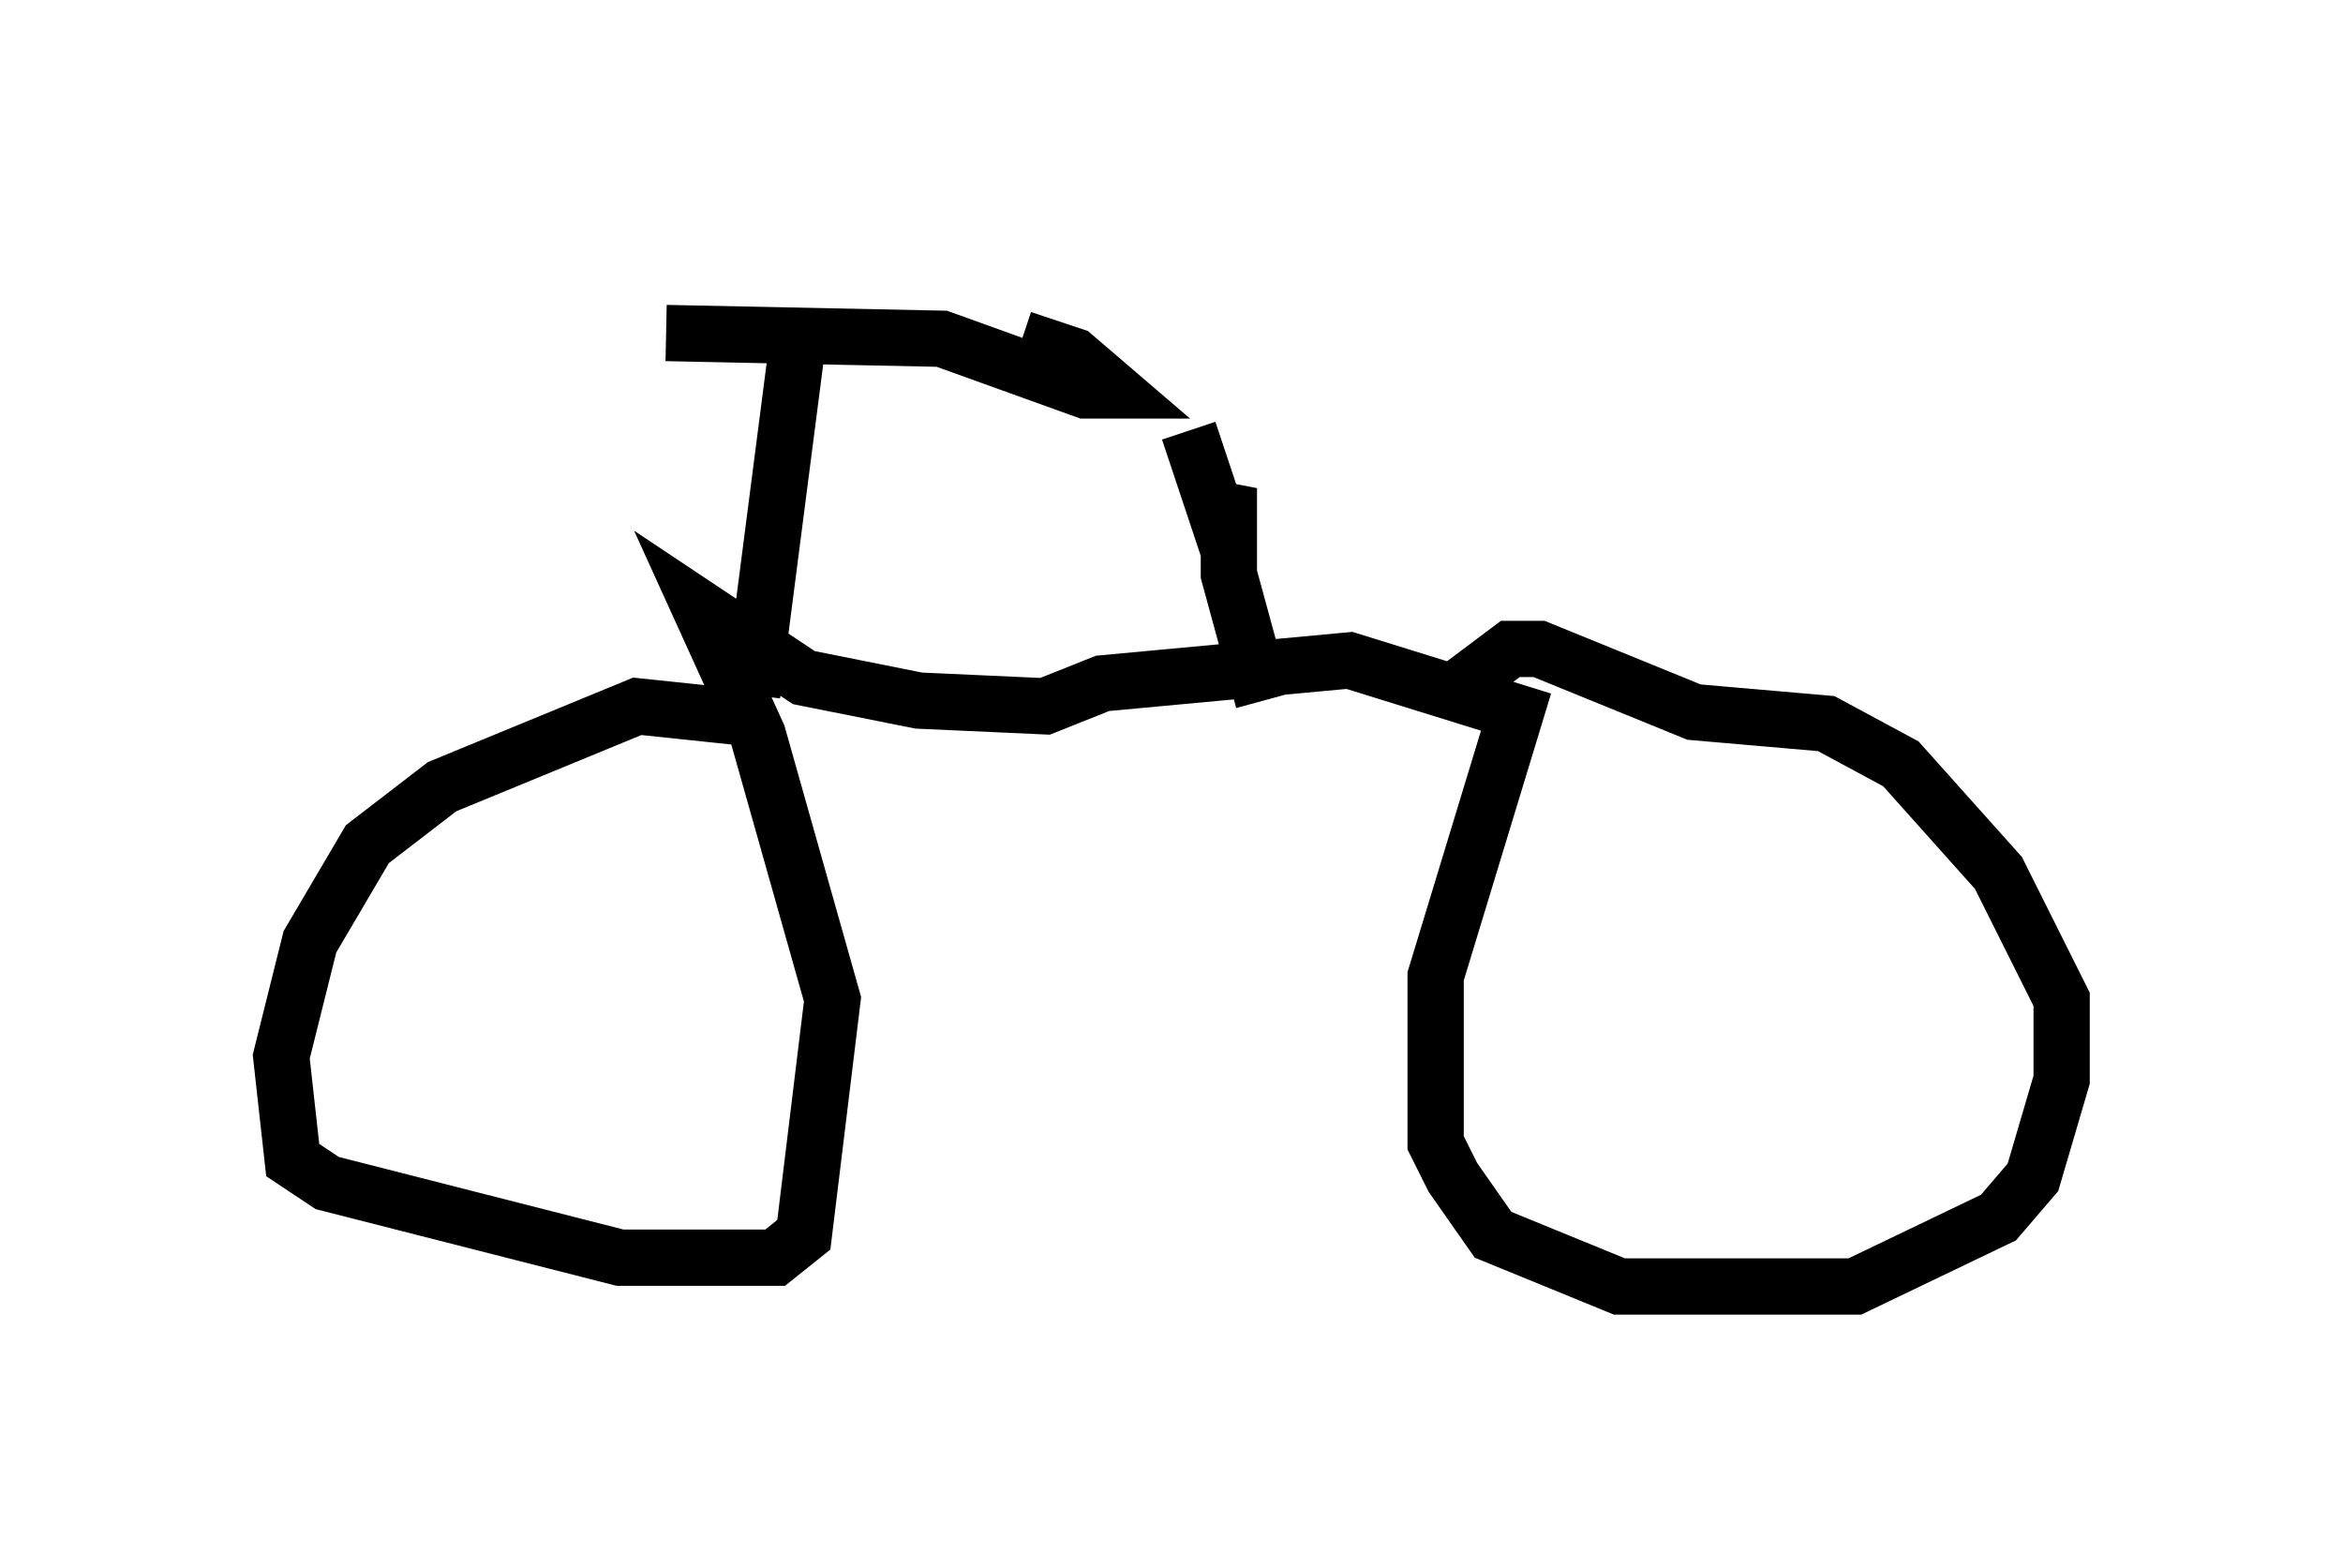 <?xml version="1.0" encoding="utf-8" ?>
<svg baseProfile="full" height="27.865" version="1.1" width="41.646" xmlns="http://www.w3.org/2000/svg" xmlns:ev="http://www.w3.org/2001/xml-events" xmlns:xlink="http://www.w3.org/1999/xlink"><defs /><rect fill="white" height="27.865" width="41.646" x="0" y="0" /><path d="M9.9, 5 m1.94, 0.919 l4.9, 0.102 2.552, 0.919 l0.51, 0.0 -0.715, -0.613 l-0.919, -0.306 m-3.981, 0.0 l-0.817, 6.329 m-0.102, 0.408 l-1.94, -0.204 -3.471, 1.429 l-1.327, 1.021 -1.021, 1.735 l-0.51, 2.042 0.204, 1.838 l0.613, 0.408 5.206, 1.327 l2.756, 0.0 0.51, -0.408 l0.51, -4.185 -1.327, -4.696 l-1.021, -2.246 1.838, 1.225 l2.042, 0.408 2.246, 0.102 l1.021, -0.408 4.39, -0.408 l2.96, 0.919 -1.429, 4.696 l0.0, 2.96 0.306, 0.613 l0.715, 1.021 2.246, 0.919 l4.185, 0.0 2.552, -1.225 l0.613, -0.715 0.51, -1.735 l0.0, -1.429 -1.123, -2.246 l-1.735, -1.94 -1.327, -0.715 l-2.348, -0.204 -2.756, -1.123 l-0.51, 0.0 -1.225, 0.919 m-3.165, 0.0 l-0.613, -2.246 0.0, -1.531 l-0.204, 0.51 -0.51, -1.531 " fill="none" stroke="black" stroke-width="1" /></svg>